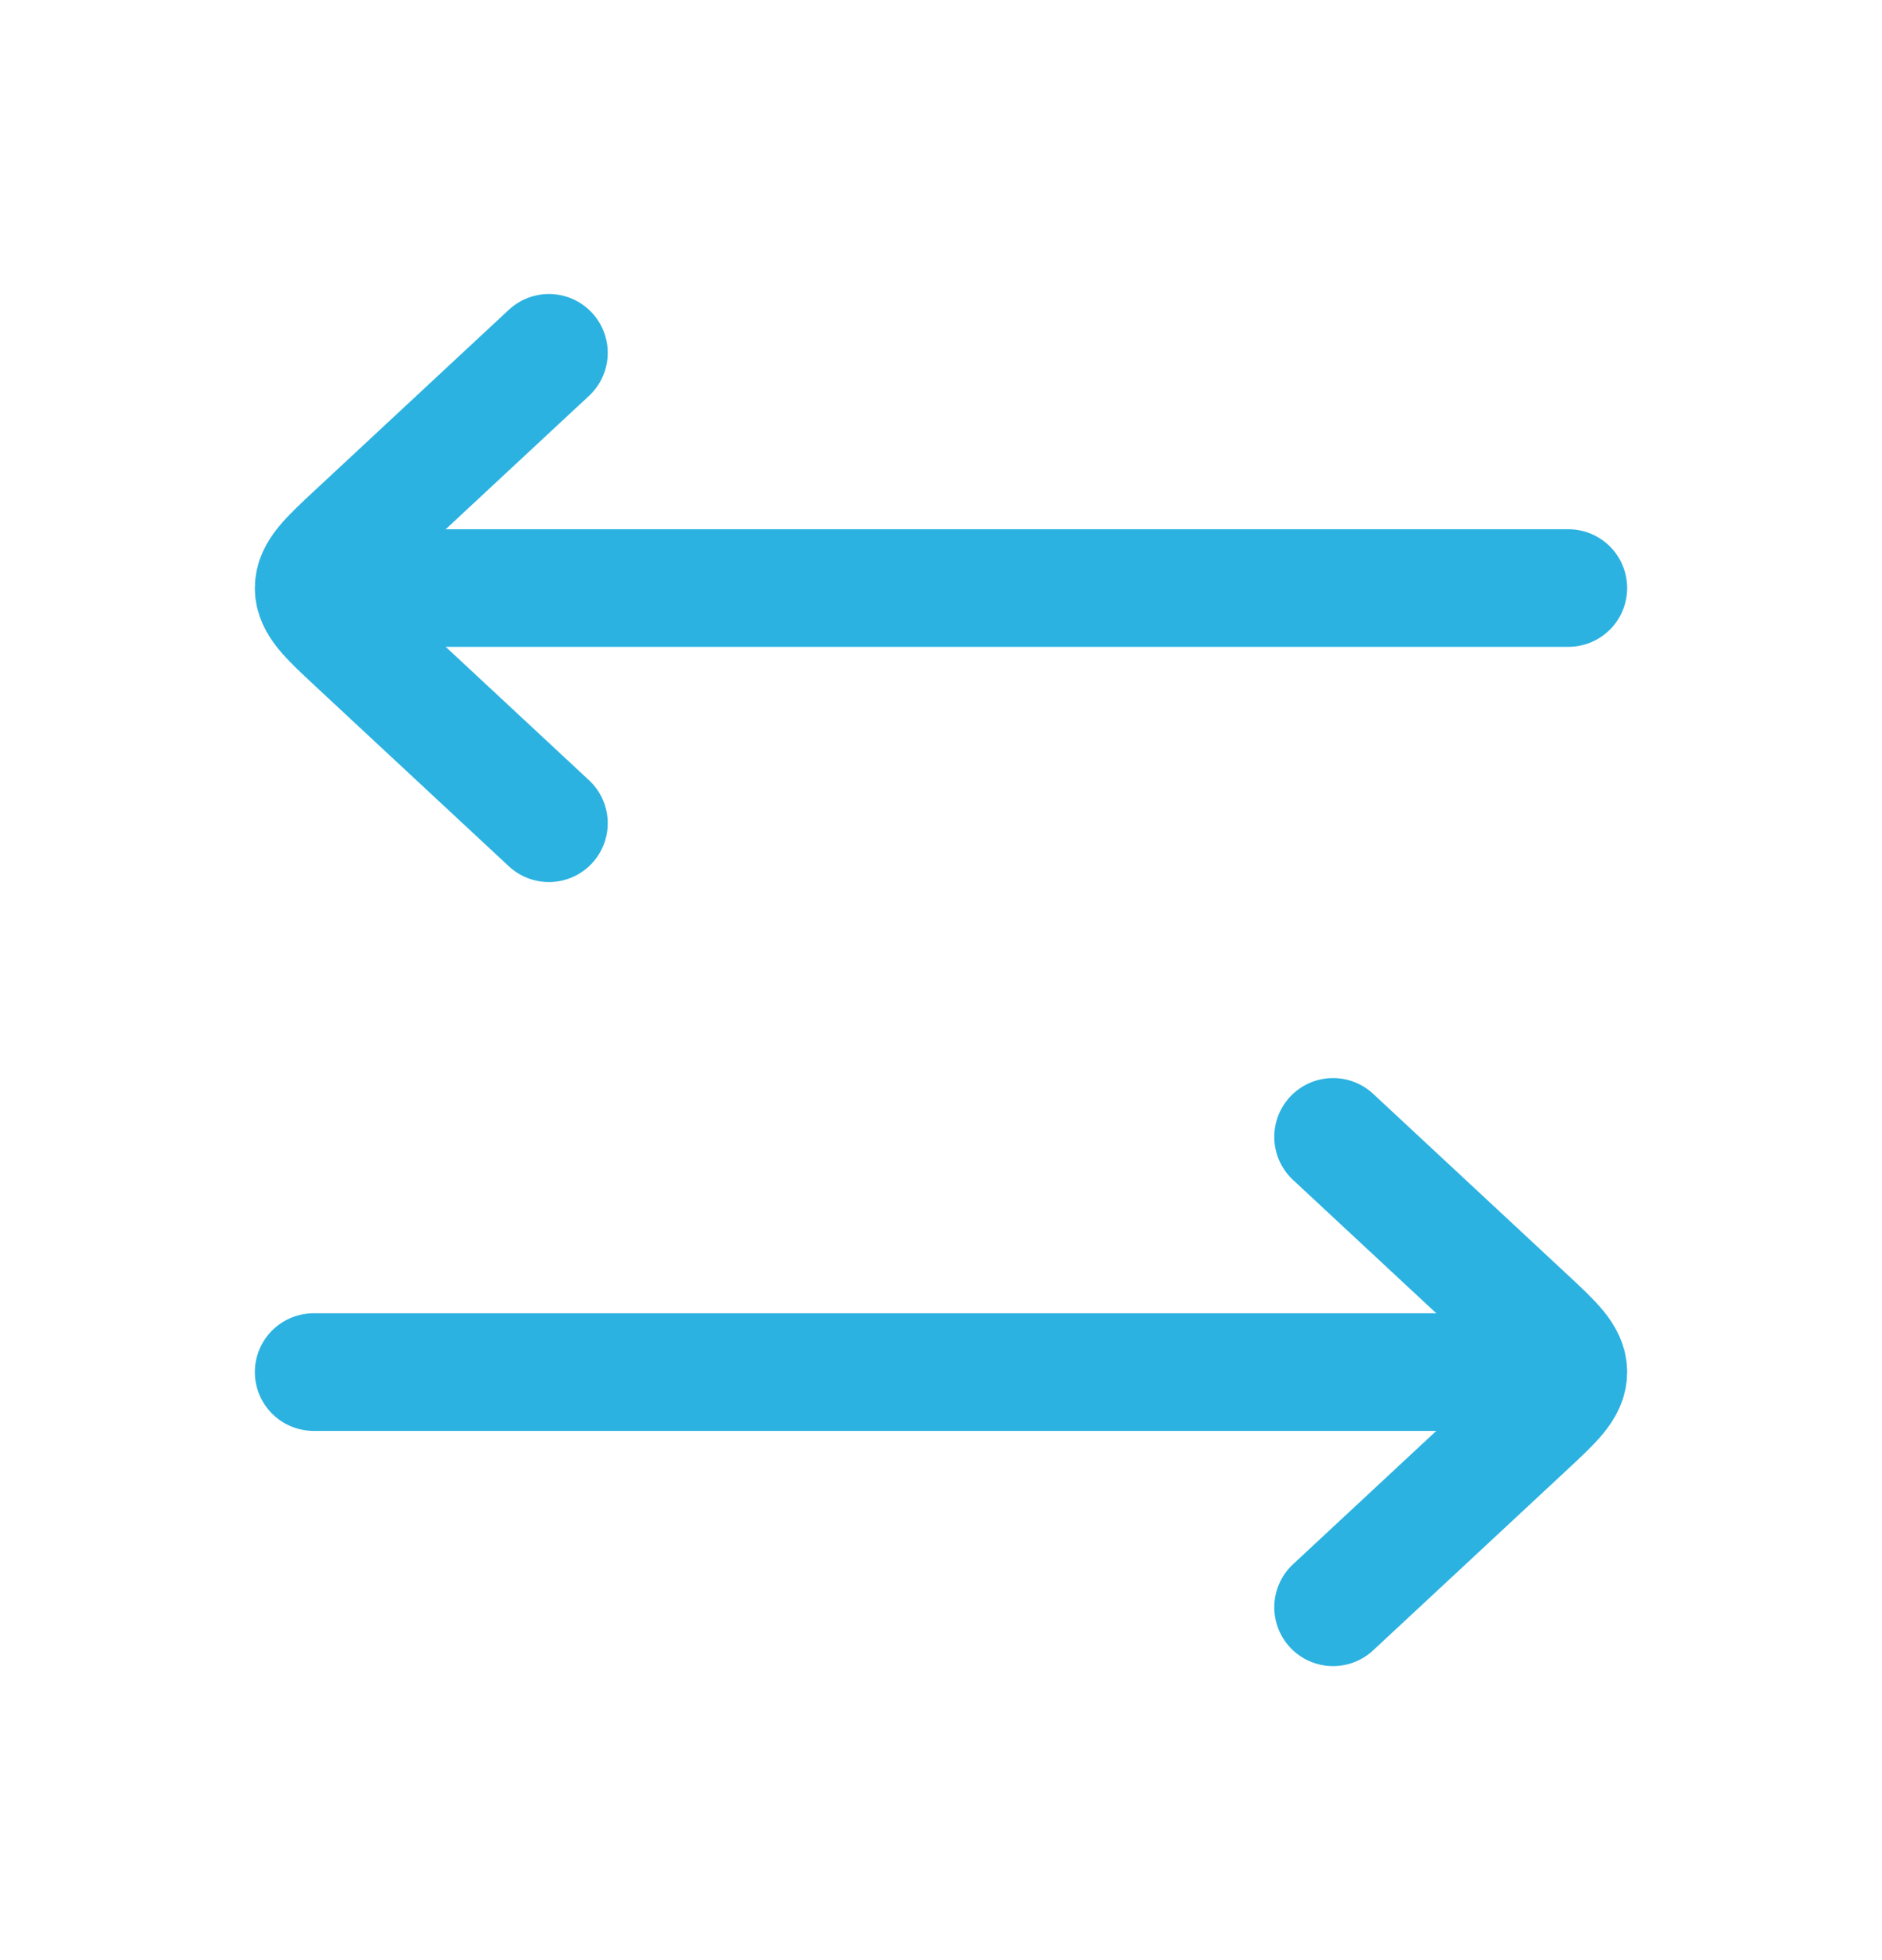 <svg width="24" height="25" viewBox="0 0 24 25" fill="none" xmlns="http://www.w3.org/2000/svg">
<path d="M19 17.5L4 17.5" stroke="#2BB2E1" stroke-width="1.5" stroke-linecap="round" stroke-linejoin="round"/>
<path d="M5 7.5L20 7.5" stroke="#2BB2E1" stroke-width="1.5" stroke-linecap="round" stroke-linejoin="round"/>
<path d="M17 20.5L19.463 18.207C19.821 17.874 20 17.707 20 17.5C20 17.293 19.821 17.126 19.463 16.793L17 14.5" stroke="#2BB2E1" stroke-width="1.5" stroke-linecap="round" stroke-linejoin="round"/>
<path d="M7 4.5L4.537 6.793C4.179 7.126 4 7.293 4 7.5C4 7.707 4.179 7.874 4.537 8.207L7 10.5" stroke="#2BB2E1" stroke-width="1.5" stroke-linecap="round" stroke-linejoin="round"/>
</svg>
